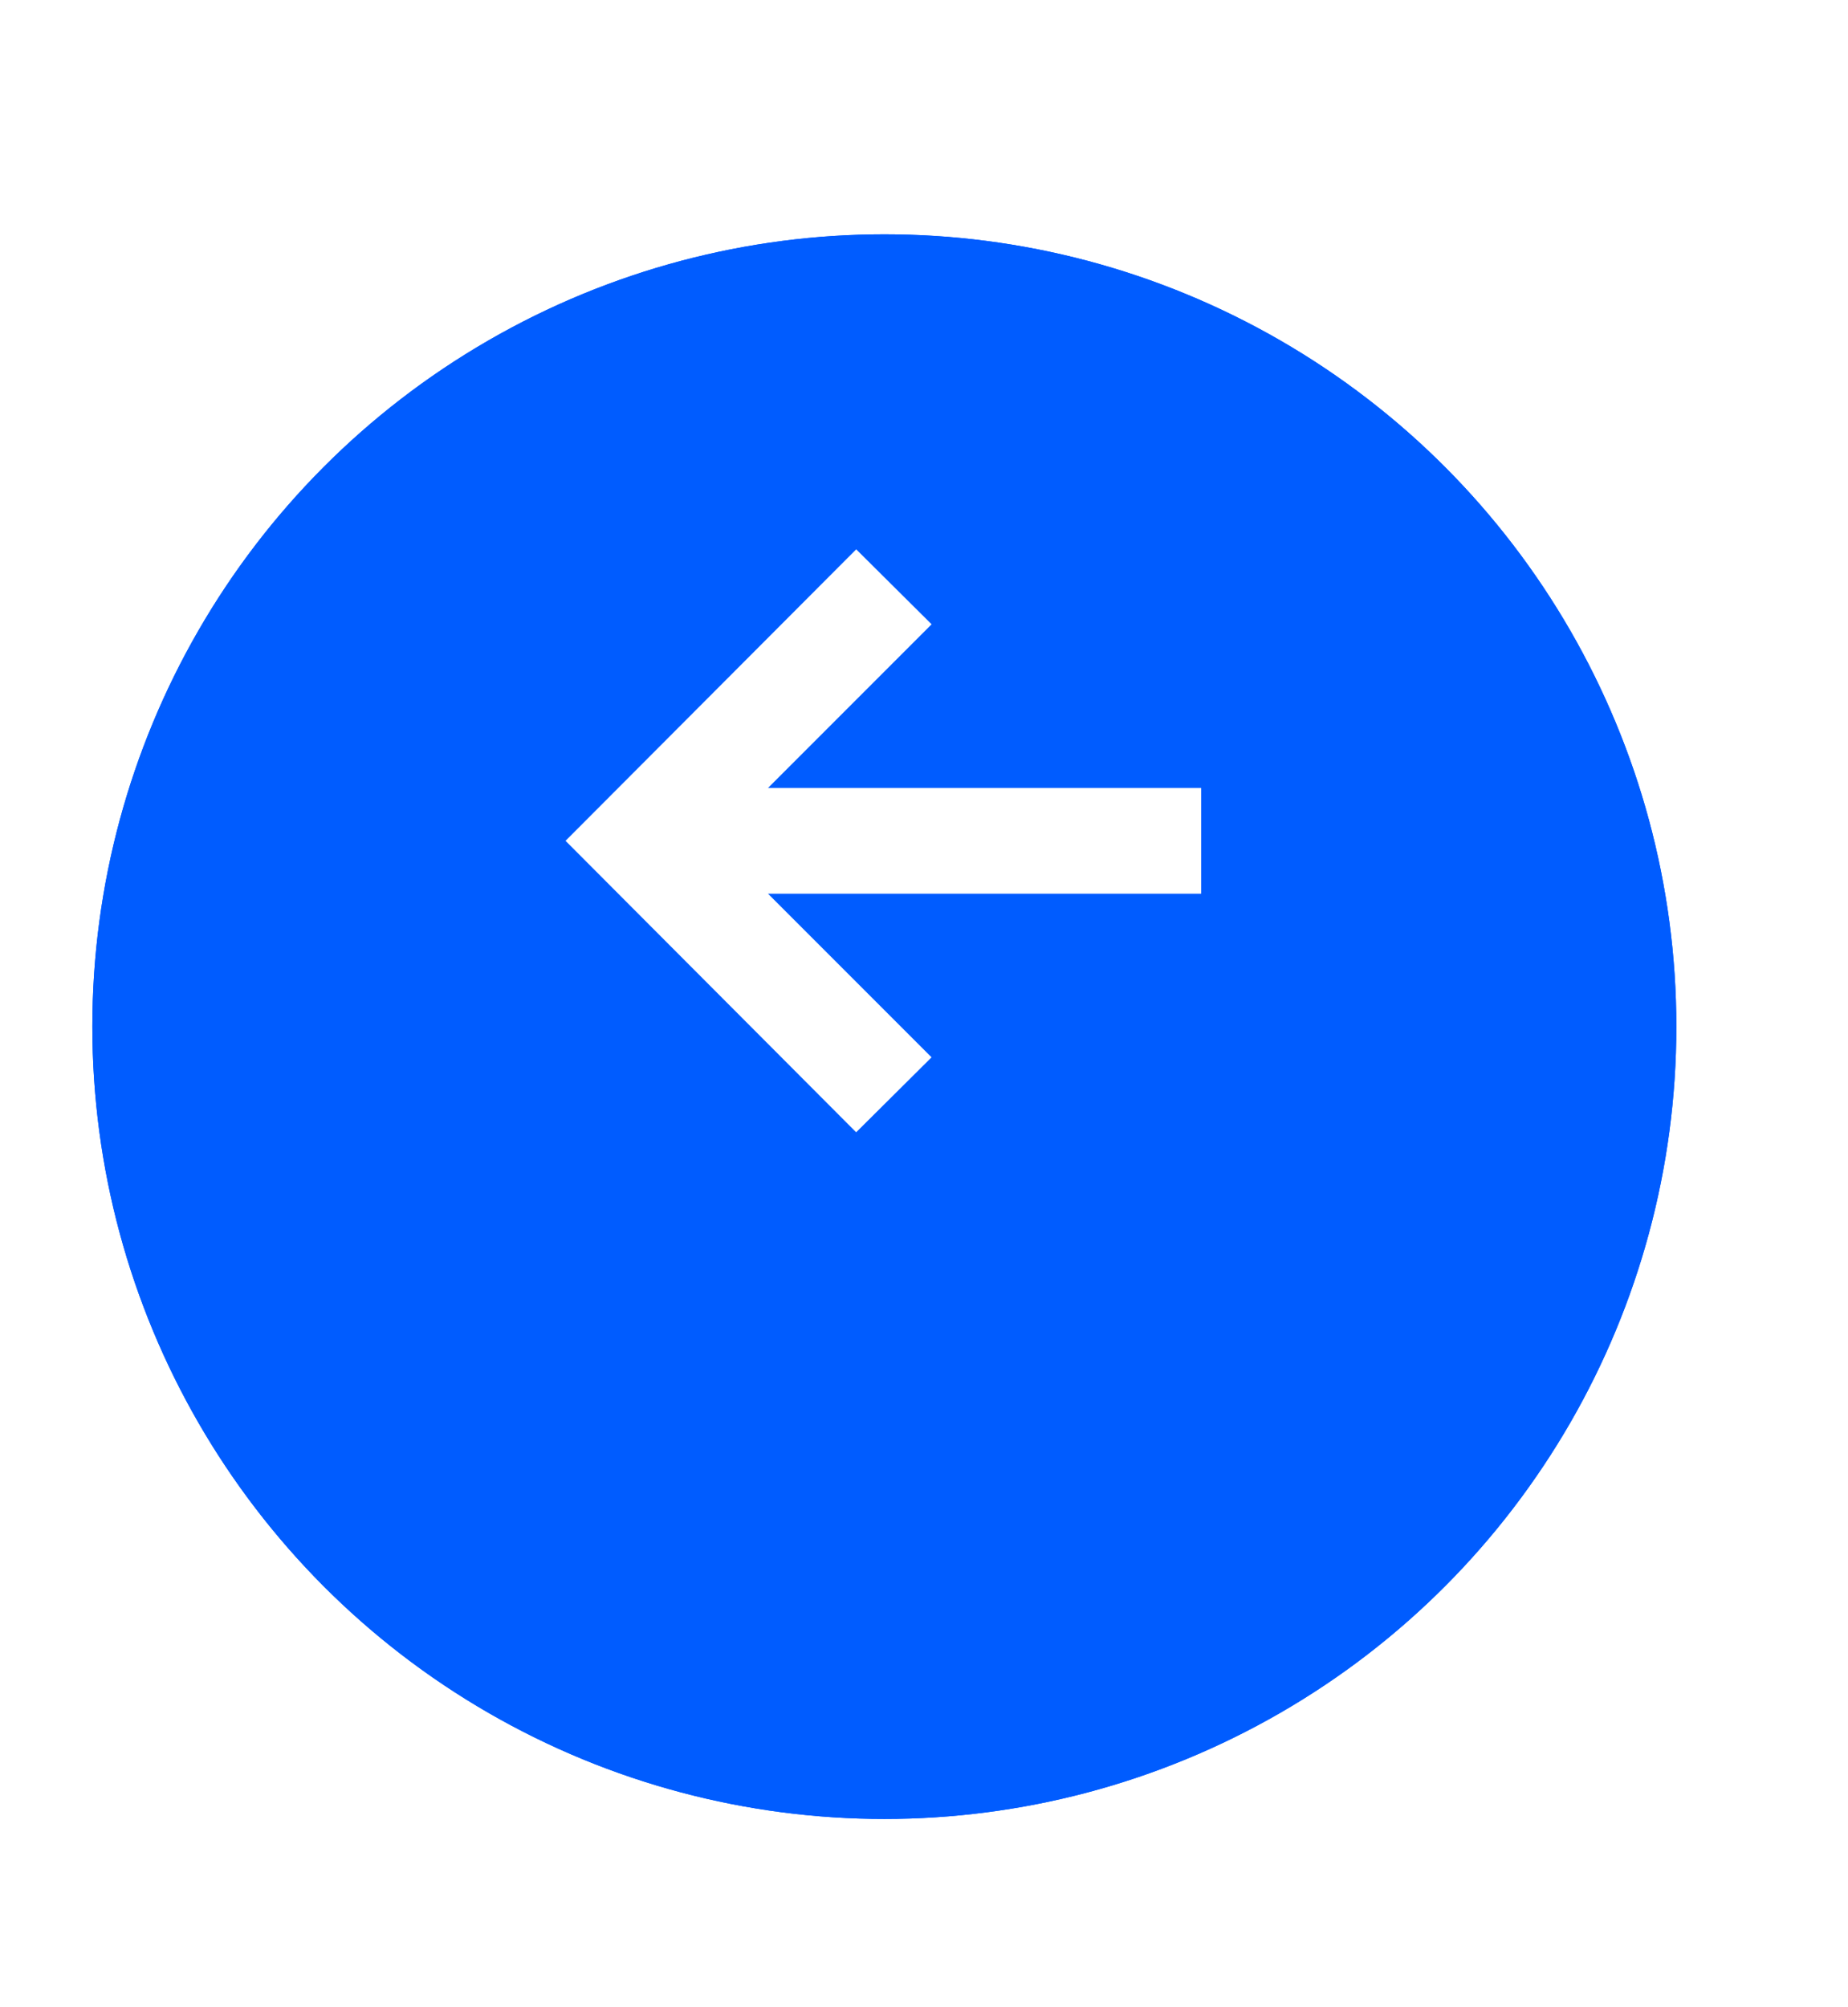 <?xml version="1.0" encoding="UTF-8" standalone="no"?>
<!-- Created with Inkscape (http://www.inkscape.org/) -->

<svg
   width="35"
   height="38"
   viewBox="0 0 35 38"
   version="1.1"
   id="svg1"
   inkscape:export-filename="left-arrow-hover.svg"
   inkscape:export-xdpi="96"
   inkscape:export-ydpi="96"
   xml:space="preserve"
   xmlns:inkscape="http://www.inkscape.org/namespaces/inkscape"
   xmlns:sodipodi="http://sodipodi.sourceforge.net/DTD/sodipodi-0.dtd"
   xmlns="http://www.w3.org/2000/svg"
   xmlns:svg="http://www.w3.org/2000/svg"><sodipodi:namedview
     id="namedview1"
     pagecolor="#ffffff"
     bordercolor="#000000"
     borderopacity="0.25"
     inkscape:showpageshadow="2"
     inkscape:pageopacity="0.0"
     inkscape:pagecheckerboard="0"
     inkscape:deskcolor="#d1d1d1"
     inkscape:document-units="px" /><defs
     id="defs1"><filter
       id="filter0_d_15_640"
       x="0"
       y="0"
       width="38"
       height="38"
       filterUnits="userSpaceOnUse"
       color-interpolation-filters="sRGB"><feFlood
         flood-opacity="0"
         result="BackgroundImageFix"
         id="feFlood2" /><feColorMatrix
         in="SourceAlpha"
         type="matrix"
         values="0 0 0 0 0 0 0 0 0 0 0 0 0 0 0 0 0 0 127 0"
         result="hardAlpha"
         id="feColorMatrix2" /><feOffset
         dy="3"
         id="feOffset2" /><feGaussianBlur
         stdDeviation="2"
         id="feGaussianBlur2" /><feComposite
         in2="hardAlpha"
         operator="out"
         id="feComposite2" /><feColorMatrix
         type="matrix"
         values="0 0 0 0 0 0 0 0 0 0 0 0 0 0 0 0 0 0 0.25 0"
         id="feColorMatrix3" /><feBlend
         mode="normal"
         in2="BackgroundImageFix"
         result="effect1_dropShadow_15_640"
         id="feBlend3" /><feBlend
         mode="normal"
         in="SourceGraphic"
         in2="effect1_dropShadow_15_640"
         result="shape"
         id="feBlend4" /></filter></defs><g
     inkscape:label="Camada 1"
     inkscape:groupmode="layer"
     id="layer1"
     transform="translate(-1.145,-1.341)"><path
       d="m 16.679,11.341 -1.428,1.419 3.098,3.098 h -8.203 v 2.002 h 8.203 l -3.098,3.098 1.428,1.419 5.505,-5.518 z"
       fill="#005cff"
       id="path2"
       style="fill:#ffffff;fill-opacity:1" /><g
       style="fill:none"
       id="g1"
       transform="translate(-1.106,1.777)"><g
         filter="url(#filter0_d_15_640)"
         id="g2"><circle
           cx="19"
           cy="16"
           r="15"
           transform="rotate(180,19,16)"
           fill="#ffffff"
           id="circle1"
           style="fill:#005cff;fill-opacity:1" /><circle
           cx="19"
           cy="16"
           r="14.5"
           transform="rotate(180,19,16)"
           stroke="#005cff"
           id="circle2" /></g><path
         d="m 18.466,21 1.428,-1.419 -3.098,-3.098 H 25 v -2.002 h -8.203 l 3.098,-3.098 -1.428,-1.419 -5.505,5.518 z"
         fill="#005cff"
         id="path2-2"
         style="fill:#ffffff;fill-opacity:1" /></g></g></svg>
